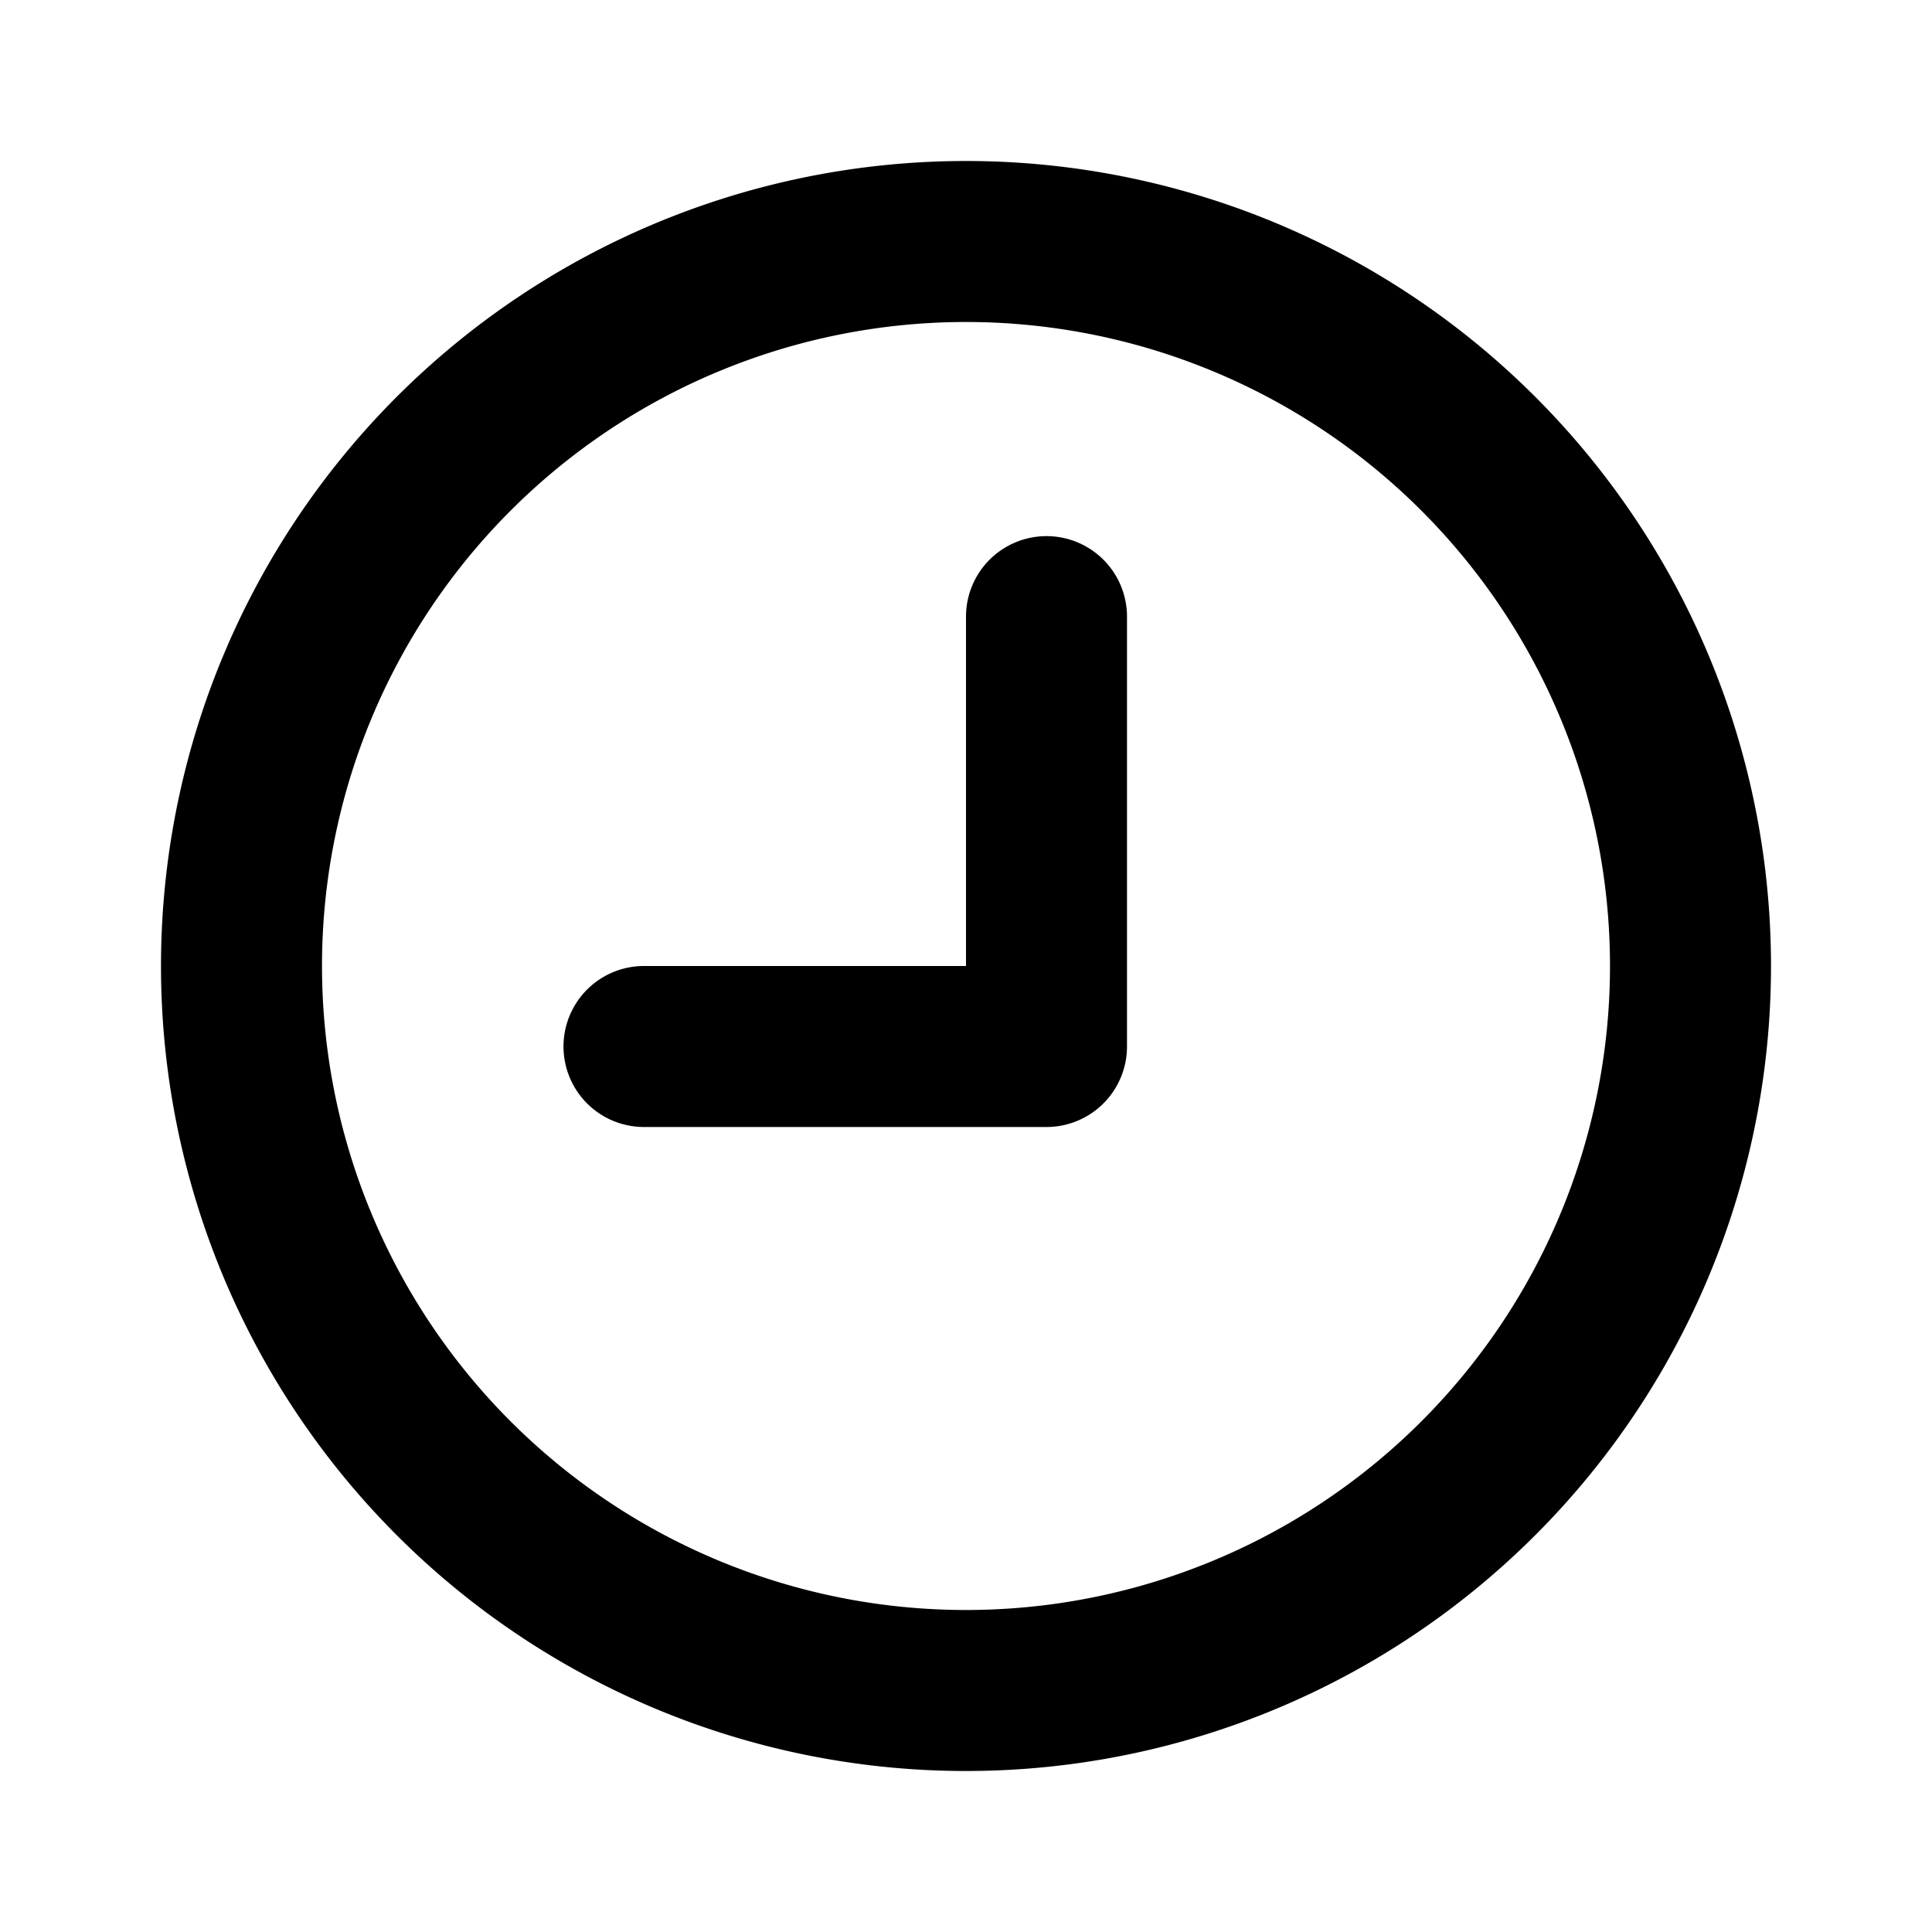 <svg  xmlns="http://www.w3.org/2000/svg" width="24" height="24" viewBox="0 0 24 24">
  <g>
    <path d="M12,2A10,10,0,1,0,22,12,10,10,0,0,0,12,2Zm0,18a8,8,0,1,1,8-8A8,8,0,0,1,12,20Z"/>
    <path d="M13,6.66a1,1,0,0,0-1,1V12H8a1,1,0,0,0,0,2h5a1,1,0,0,0,1-1V7.66A1,1,0,0,0,13,6.66Z"/>
  </g>
</svg>
